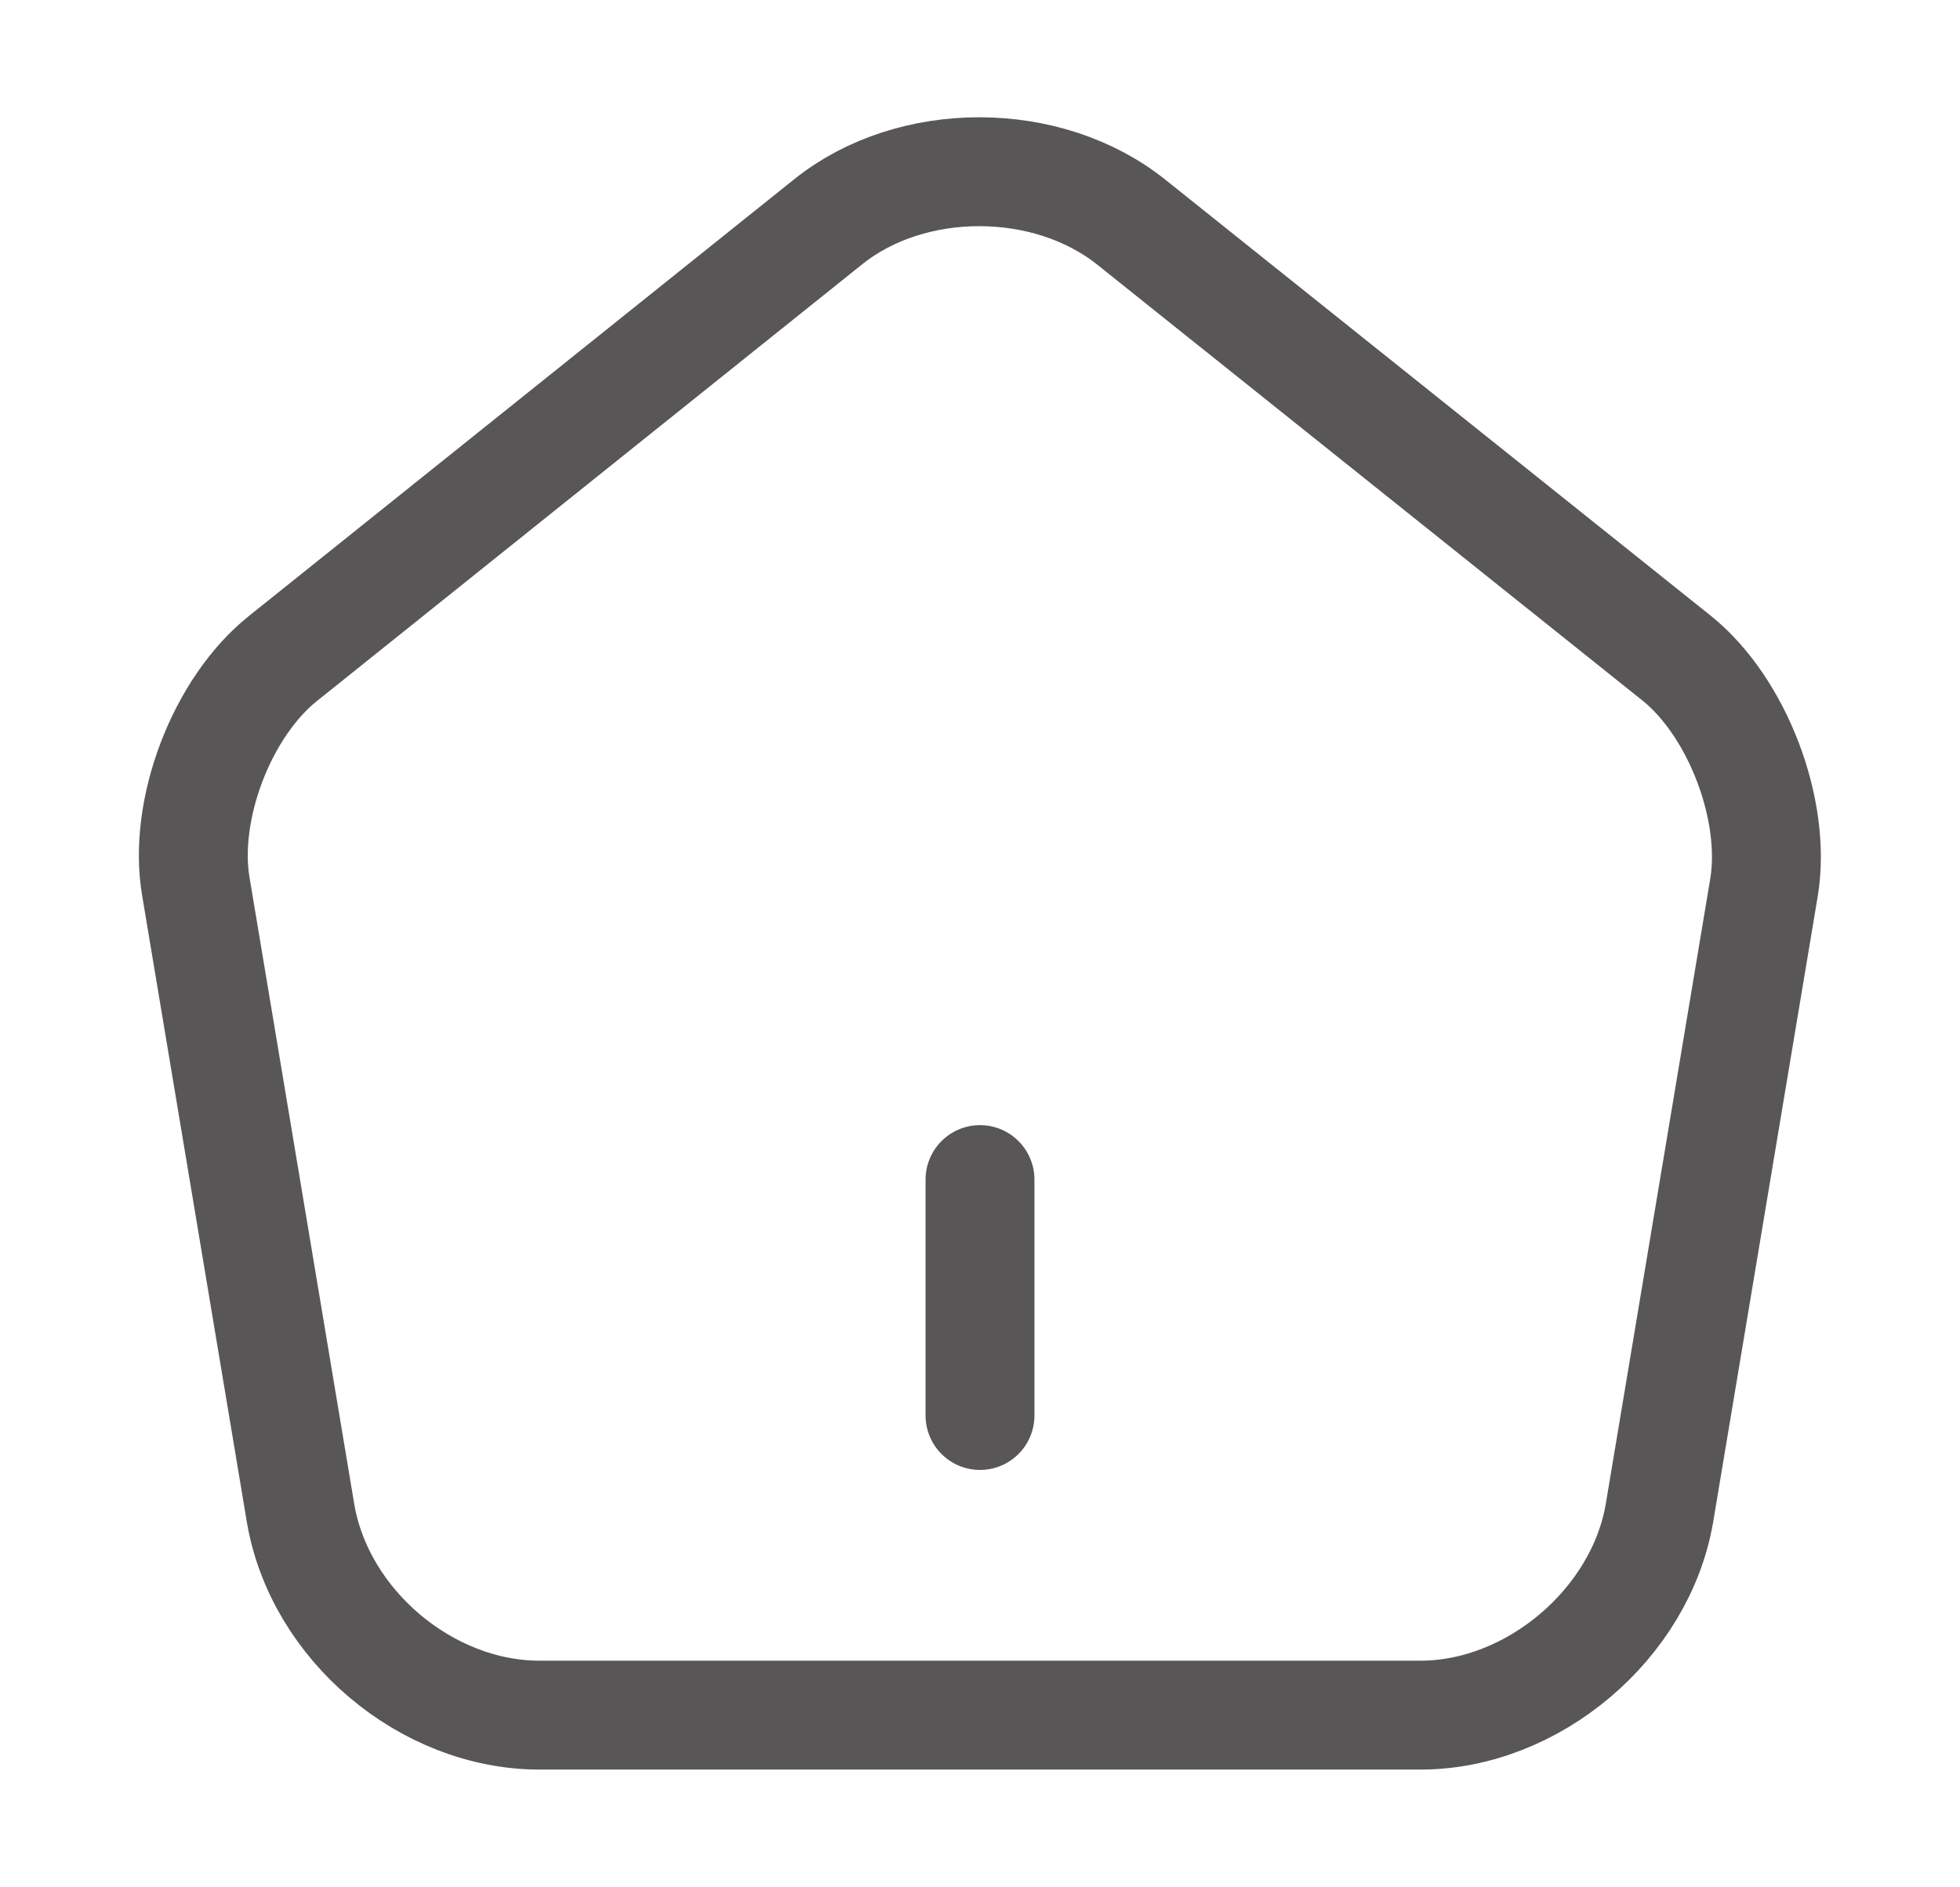 <svg width="27" height="26" viewBox="0 0 27 26" fill="none" xmlns="http://www.w3.org/2000/svg">
<path d="M13.5 19.5V16.25" stroke="#585656" stroke-width="1.5" stroke-linecap="round" stroke-linejoin="round"/>
<path d="M11.409 3.055L3.902 9.068C3.057 9.739 2.515 11.158 2.699 12.22L4.14 20.843C4.4 22.382 5.873 23.628 7.433 23.628H19.567C21.116 23.628 22.6 22.371 22.86 20.843L24.301 12.22C24.474 11.158 23.933 9.739 23.098 9.068L15.591 3.066C14.432 2.134 12.557 2.134 11.409 3.055Z" stroke="#585656" stroke-width="1.5" stroke-linecap="round" stroke-linejoin="round"/>
</svg>
